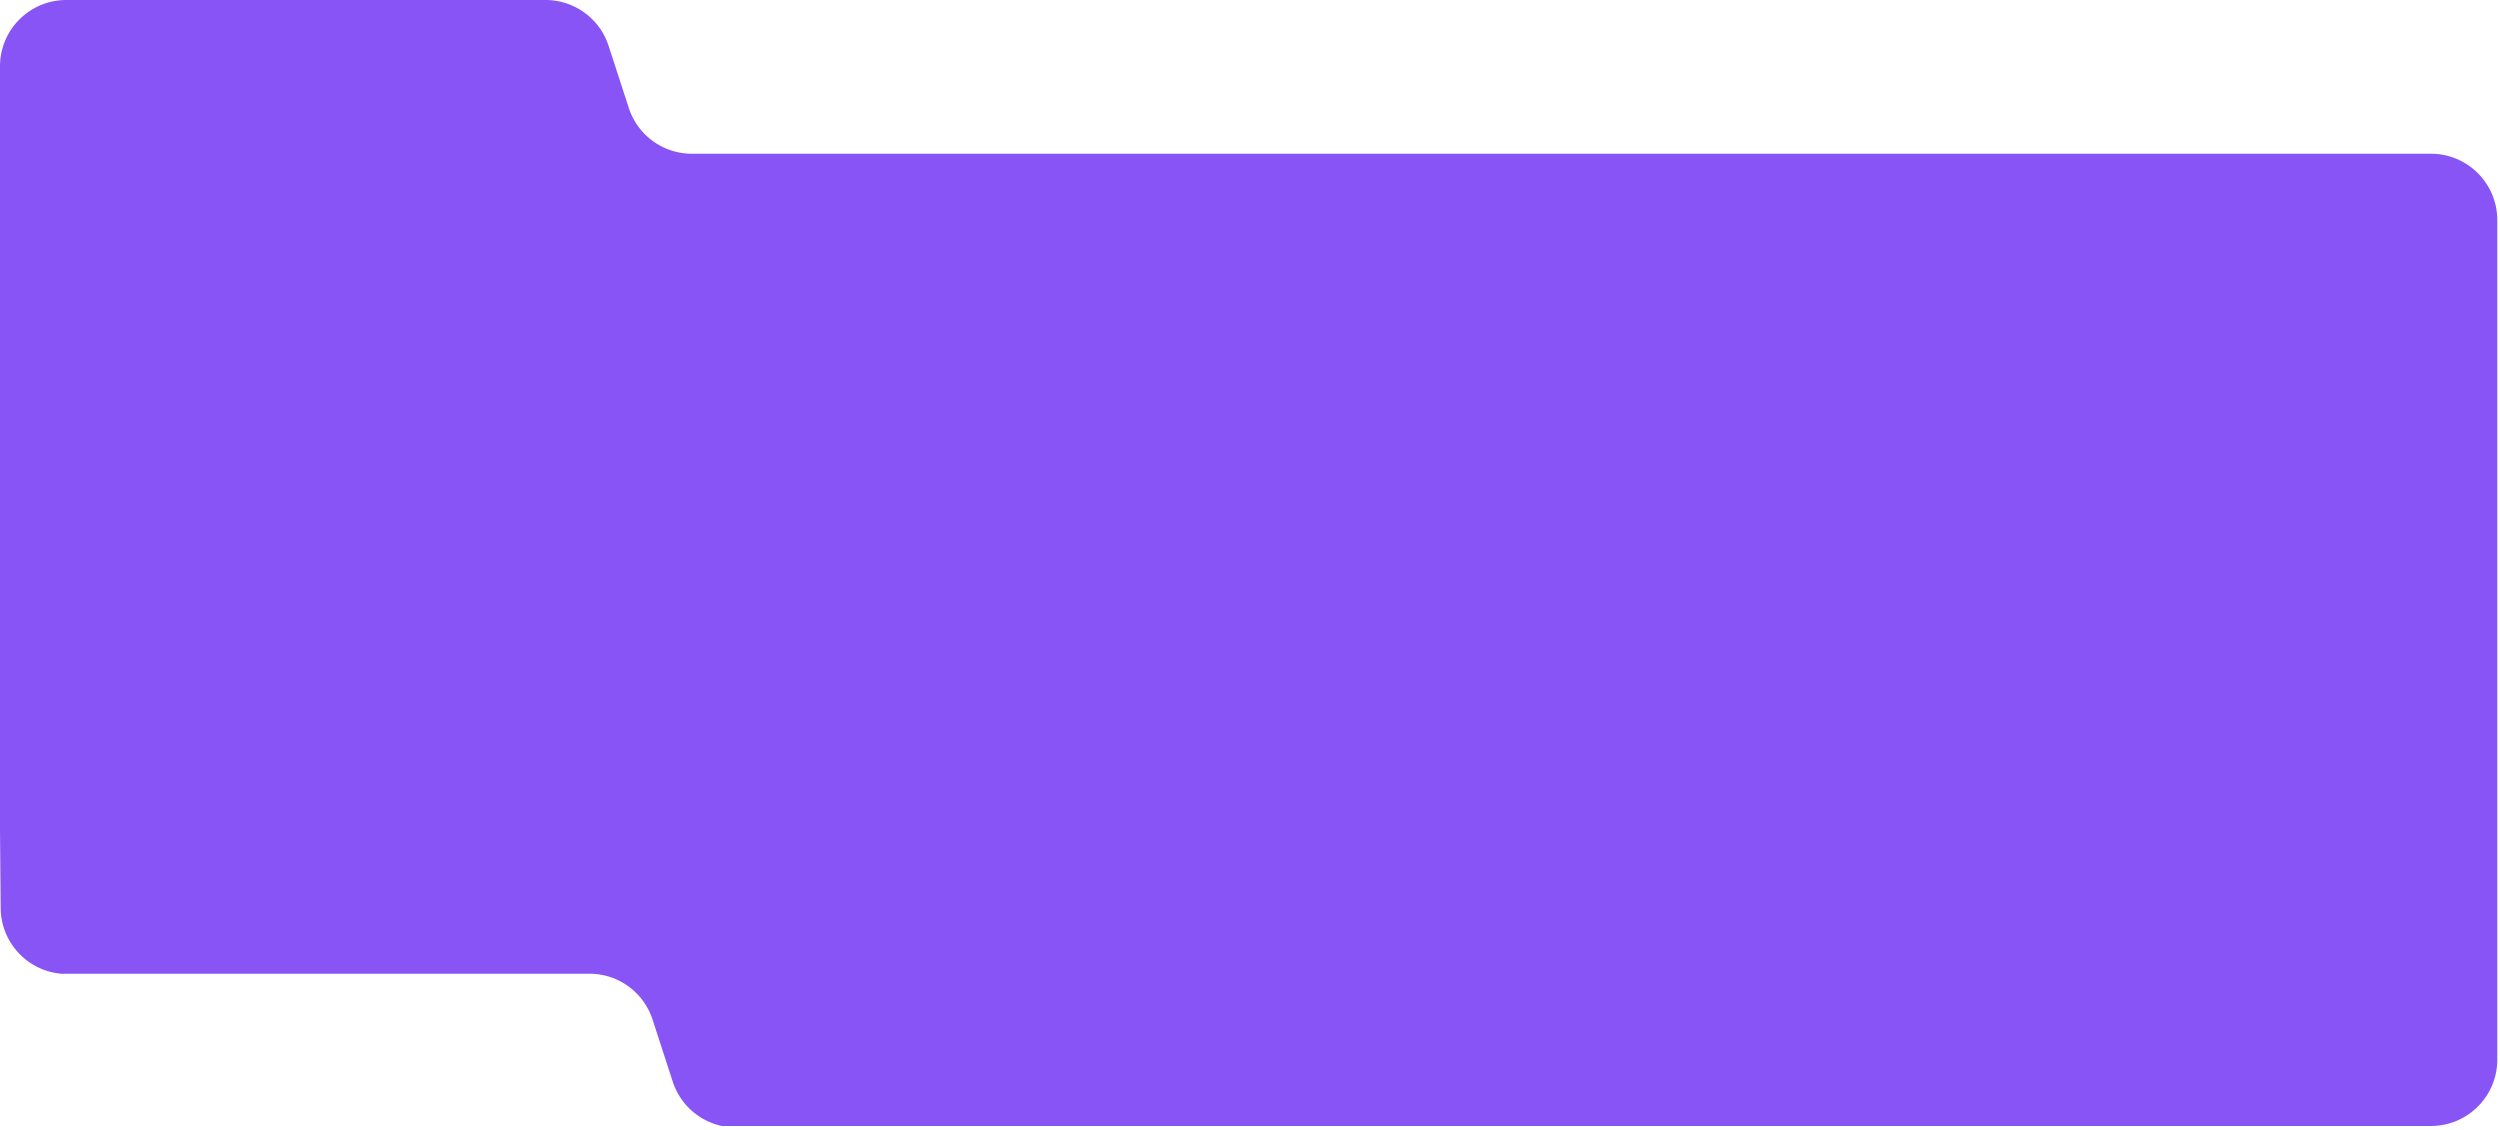 <svg width="460" height="208" fill="none" xmlns="http://www.w3.org/2000/svg"><path fill-rule="evenodd" clip-rule="evenodd" d="M459.5 194.971V40.499c0-6.743-5.466-12.21-12.209-12.21H127.305a12.209 12.209 0 0 1-11.611-8.435l-3.711-11.419A12.21 12.21 0 0 0 100.371 0H12.209C5.466 0 0 5.466 0 12.21v140.779h.002l.124 14.119c.056 6.337 4.931 11.511 11.128 12.055h97.205c5.289 0 9.977 3.405 11.611 8.435l3.712 11.419a12.211 12.211 0 0 0 9.043 8.163h314.466c6.743 0 12.209-5.466 12.209-12.209Z" fill="#8854F6"/></svg>